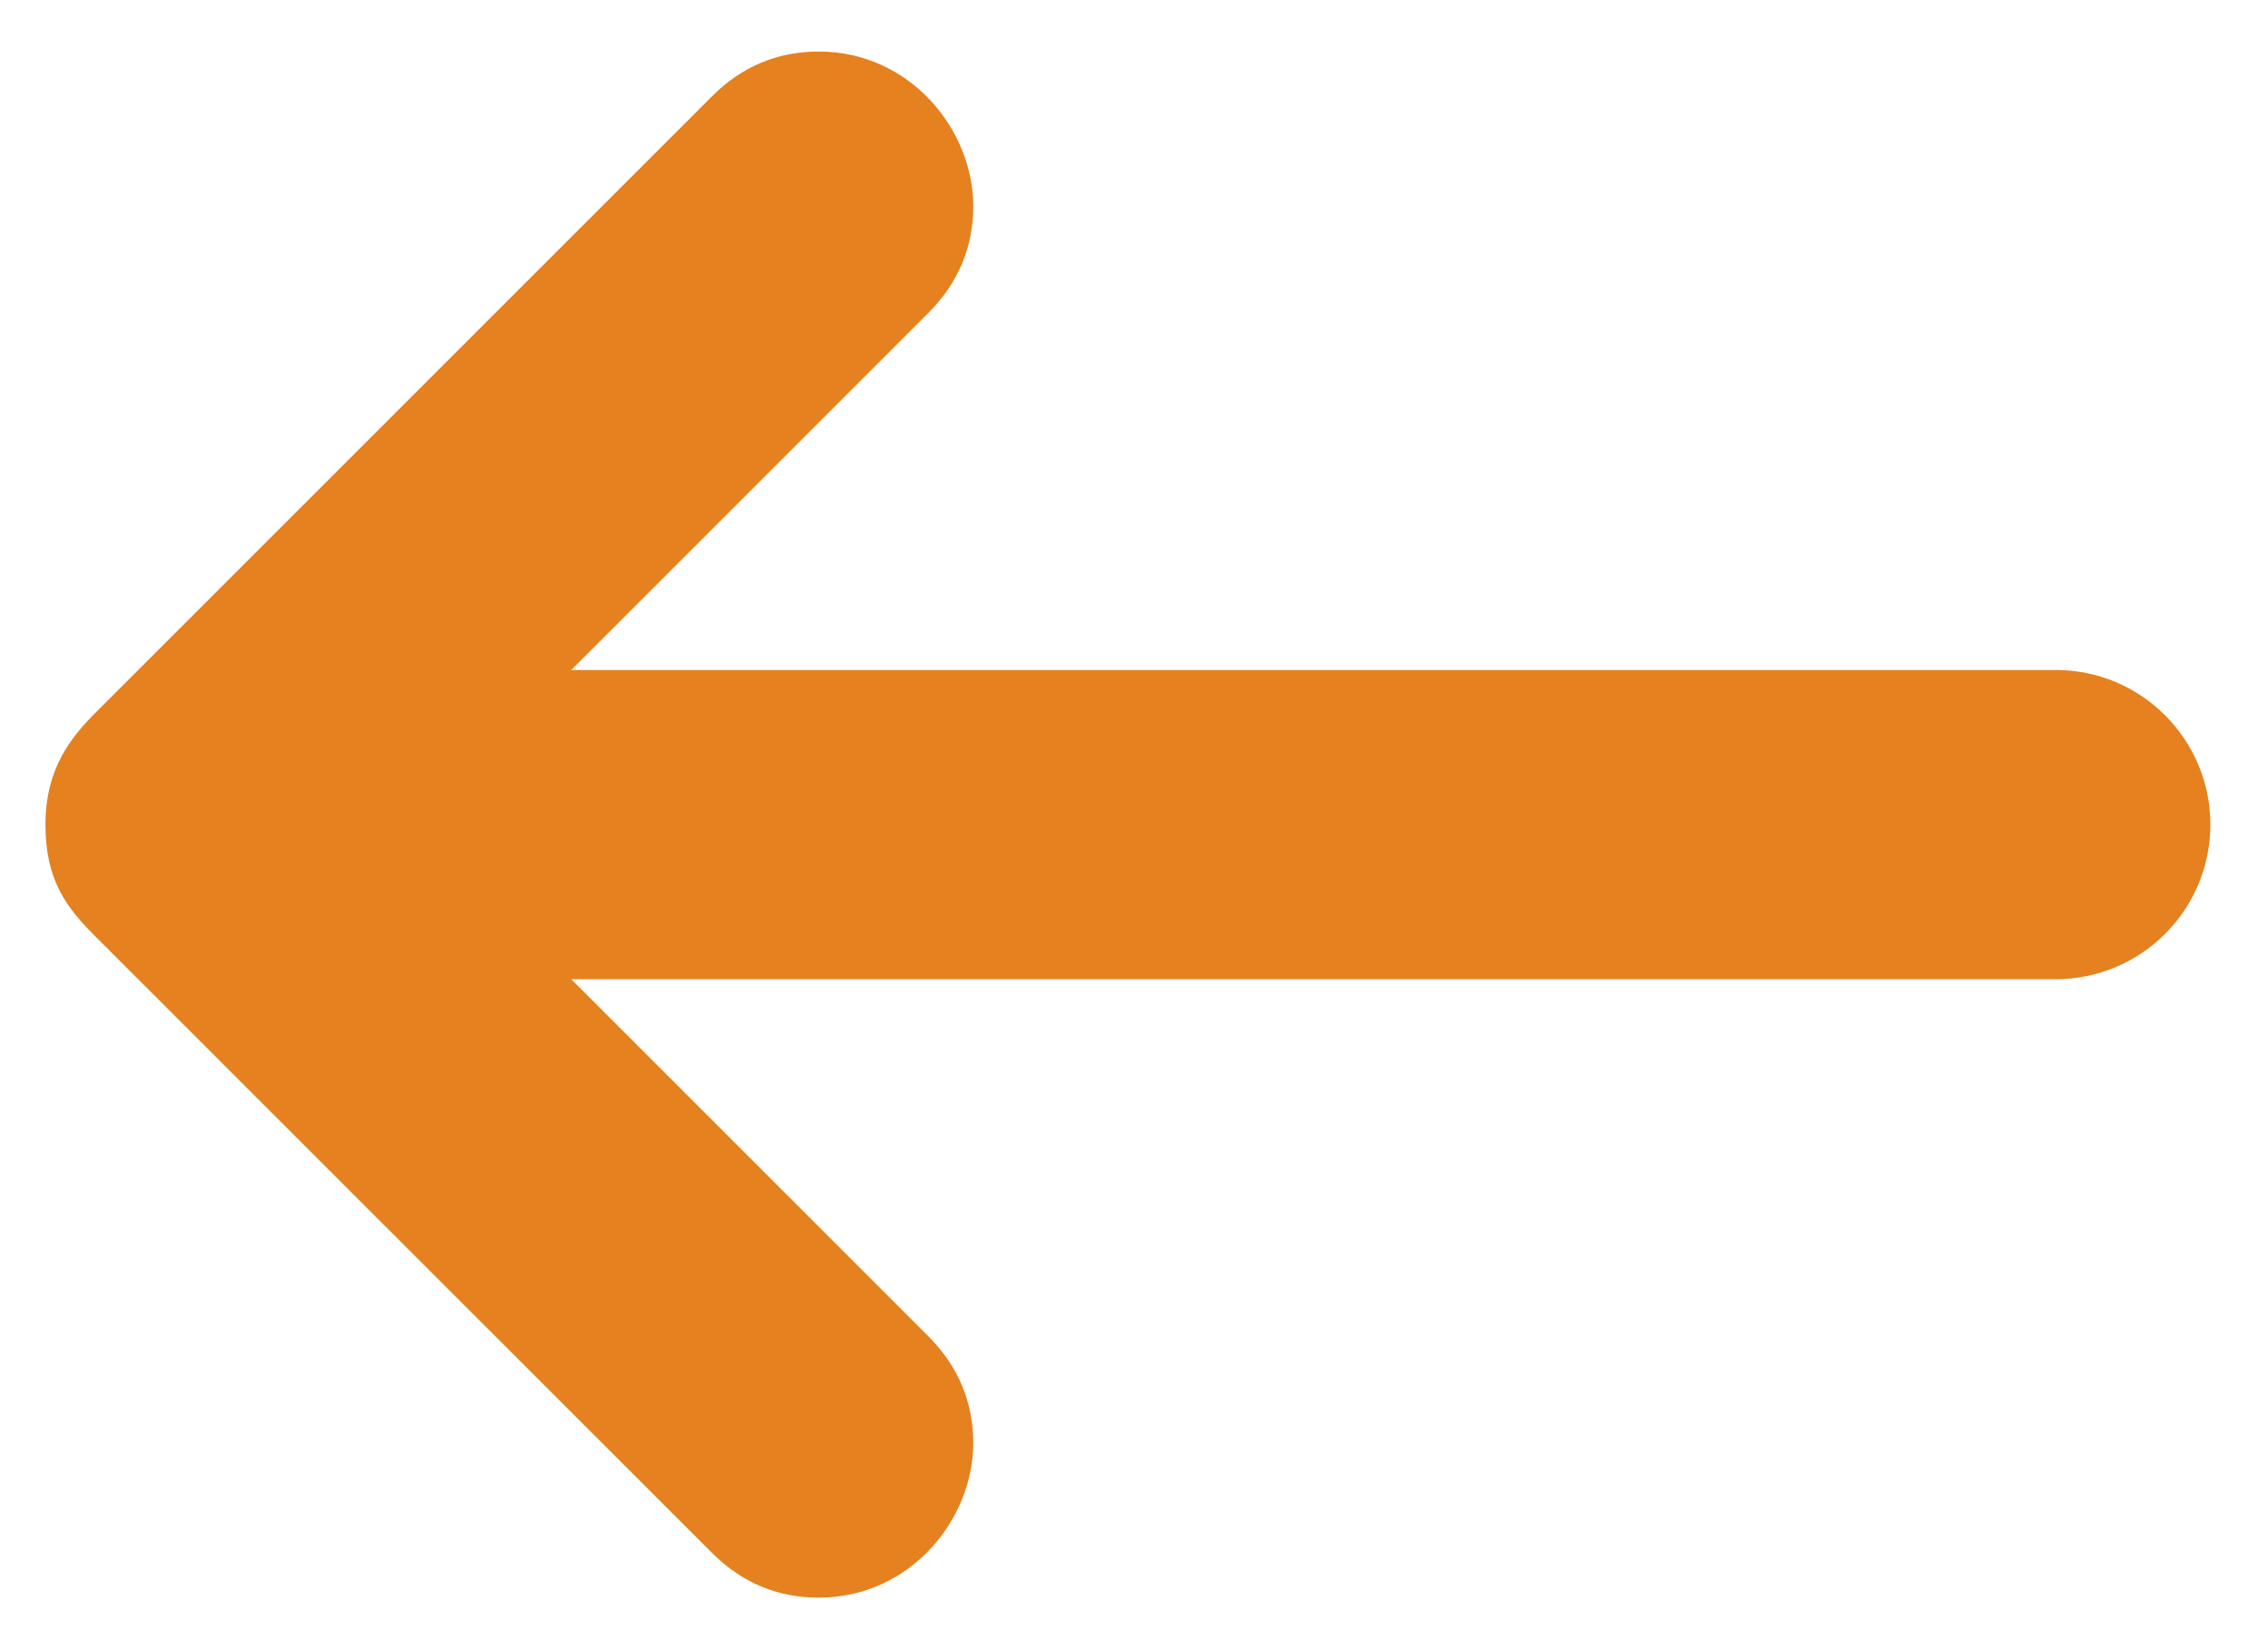 <svg width="22" height="16" viewBox="0 0 22 16" fill="none" xmlns="http://www.w3.org/2000/svg">
<path d="M19.941 6.5H5.541L9.006 3.035C9.301 2.74 9.441 2.387 9.441 2C9.441 1.262 8.831 0.5 7.941 0.5C7.542 0.5 7.195 0.645 6.906 0.935L0.937 6.904C0.691 7.149 0.441 7.453 0.441 8C0.441 8.547 0.65 8.81 0.925 9.085L6.906 15.065C7.195 15.355 7.542 15.5 7.941 15.5C8.832 15.5 9.441 14.738 9.441 14C9.441 13.613 9.301 13.261 9.006 12.965L5.541 9.5H19.941C20.769 9.5 21.441 8.828 21.441 8C21.441 7.172 20.769 6.5 19.941 6.5Z" fill="#E5811E"/>
</svg>
